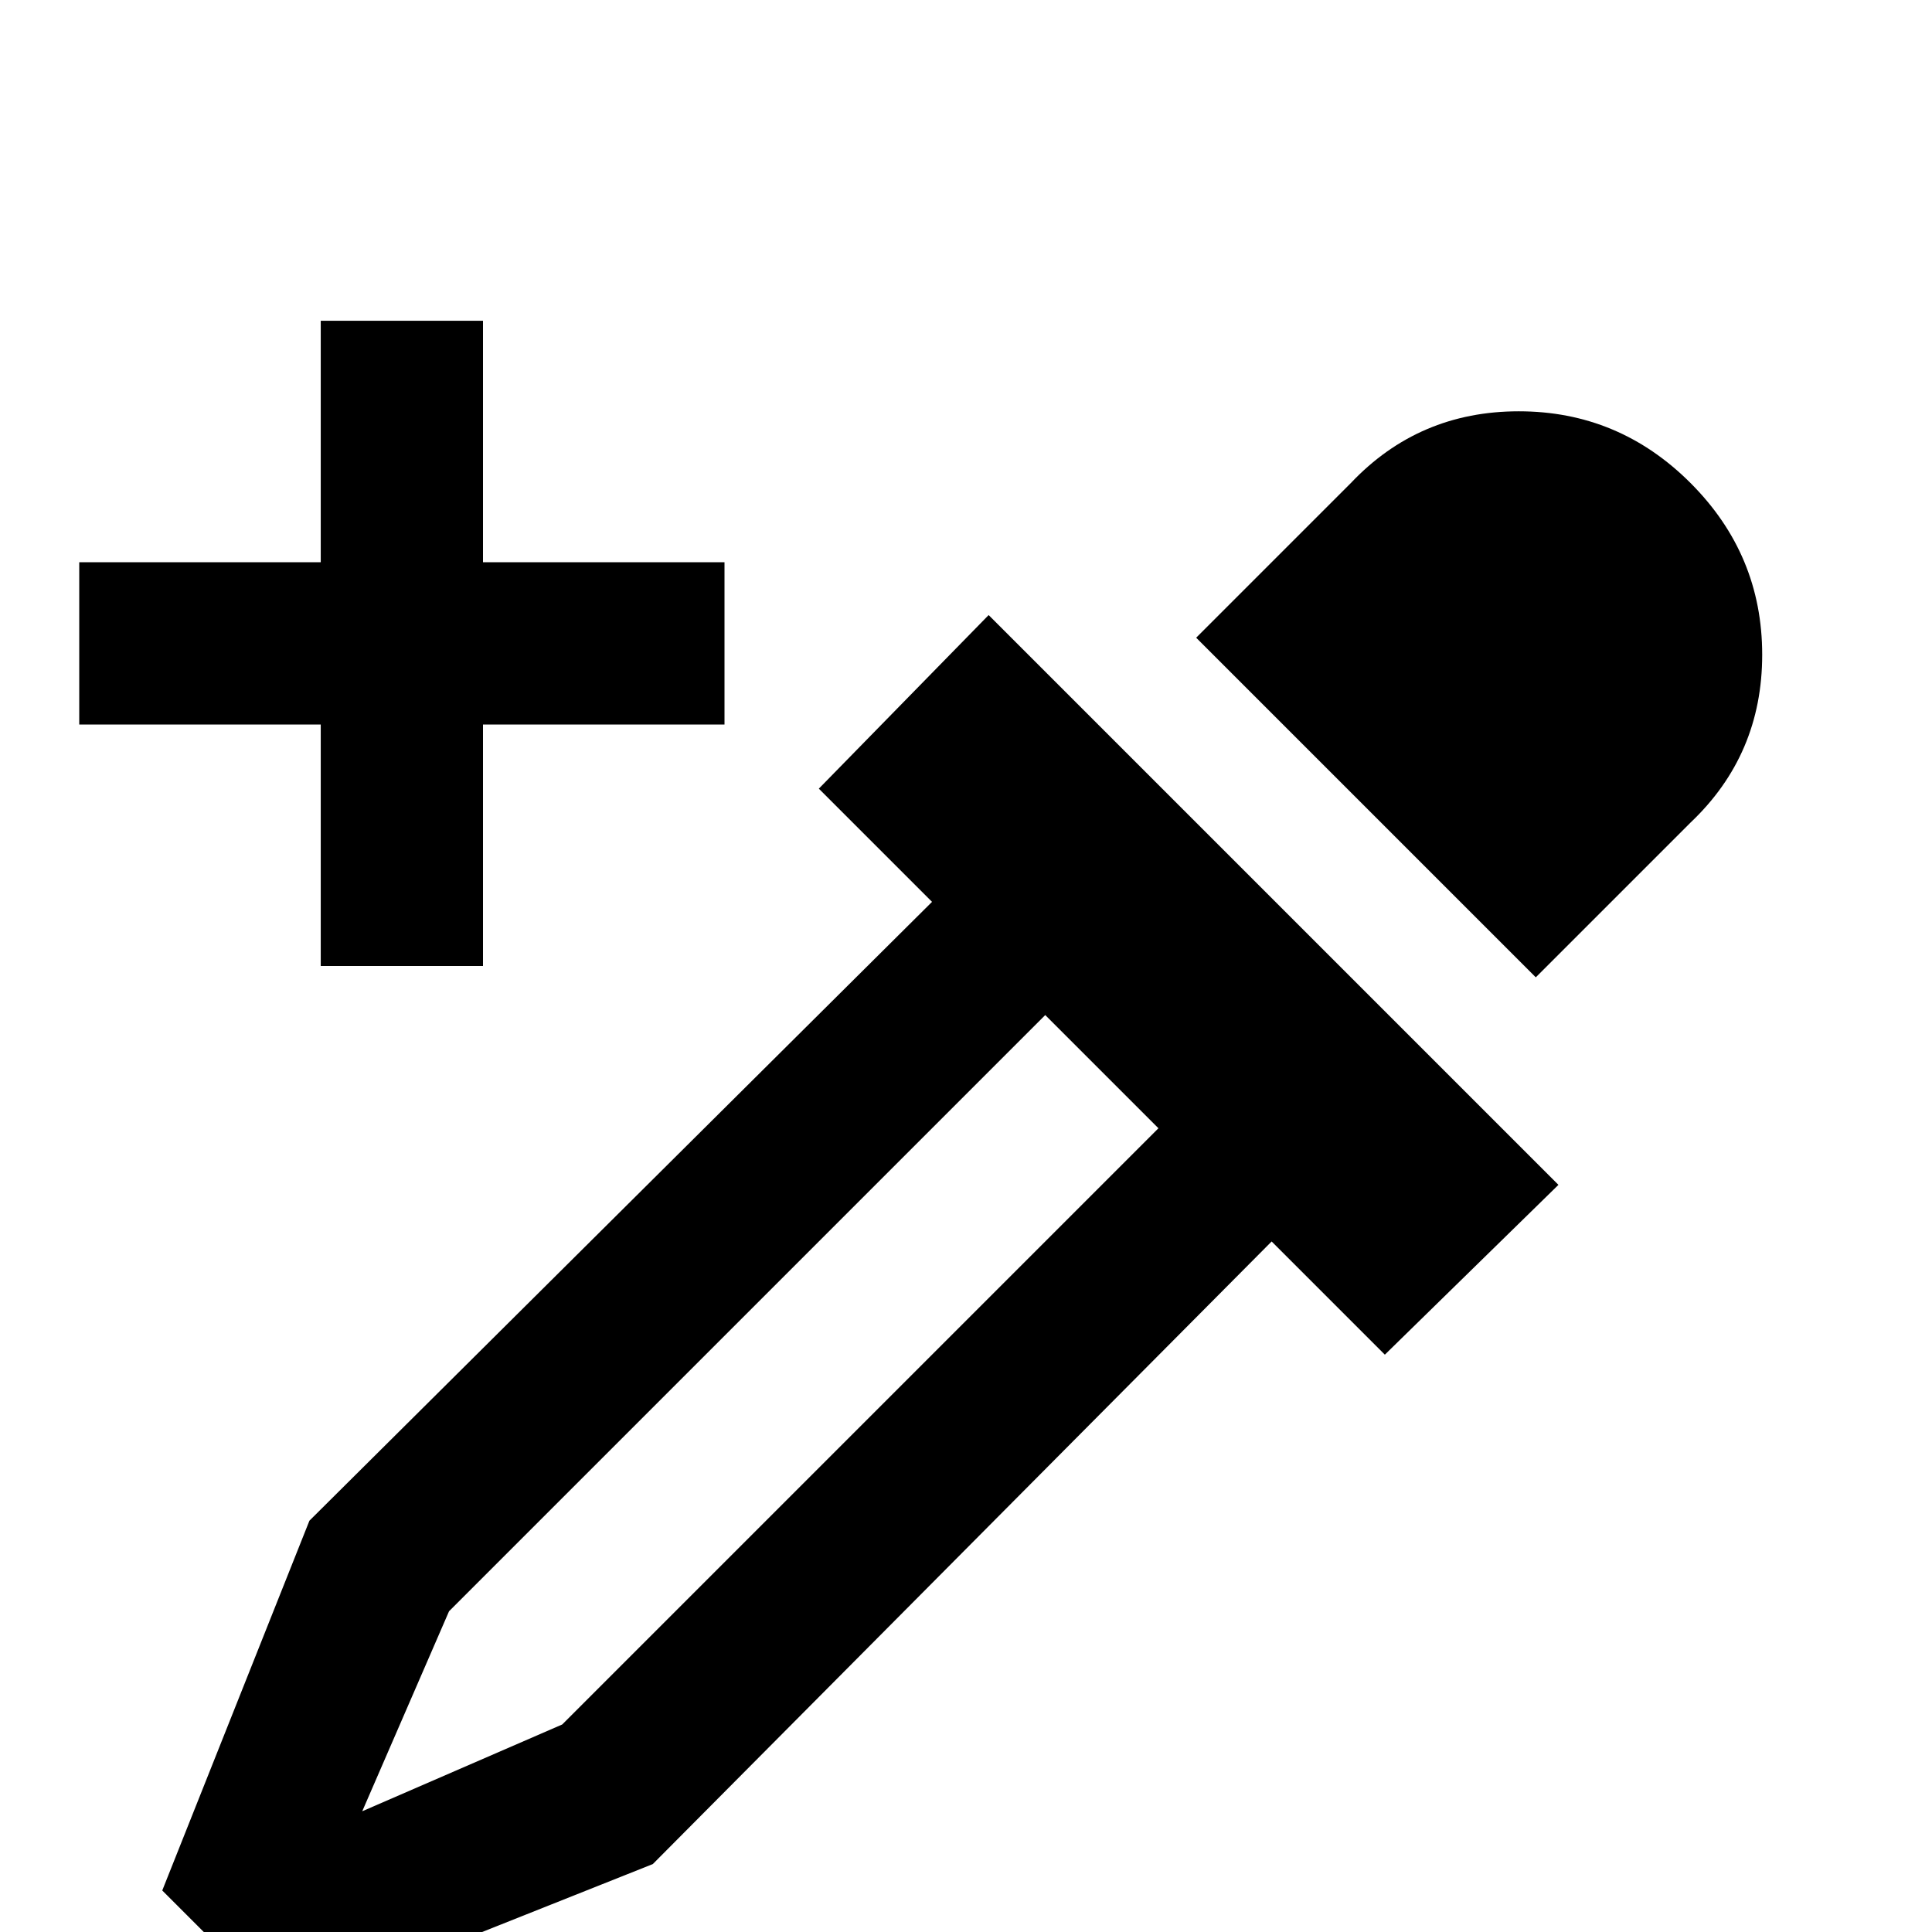 <svg xmlns="http://www.w3.org/2000/svg" viewBox="0 -512 512 512">
	<path fill="#000000" d="M413 -198L367 -153L337 -183L173 -18L75 21L43 -11L82 -109L247 -273L217 -303L262 -349ZM358 -384Q376 -403 402.5 -403Q429 -403 448 -384Q467 -365 467 -338.5Q467 -312 448 -294L407 -253L317 -343ZM119 -85L96 -32L149 -55L307 -213L277 -243ZM128 -427V-363H192V-320H128V-256H85V-320H21V-363H85V-427Z"/>
</svg>